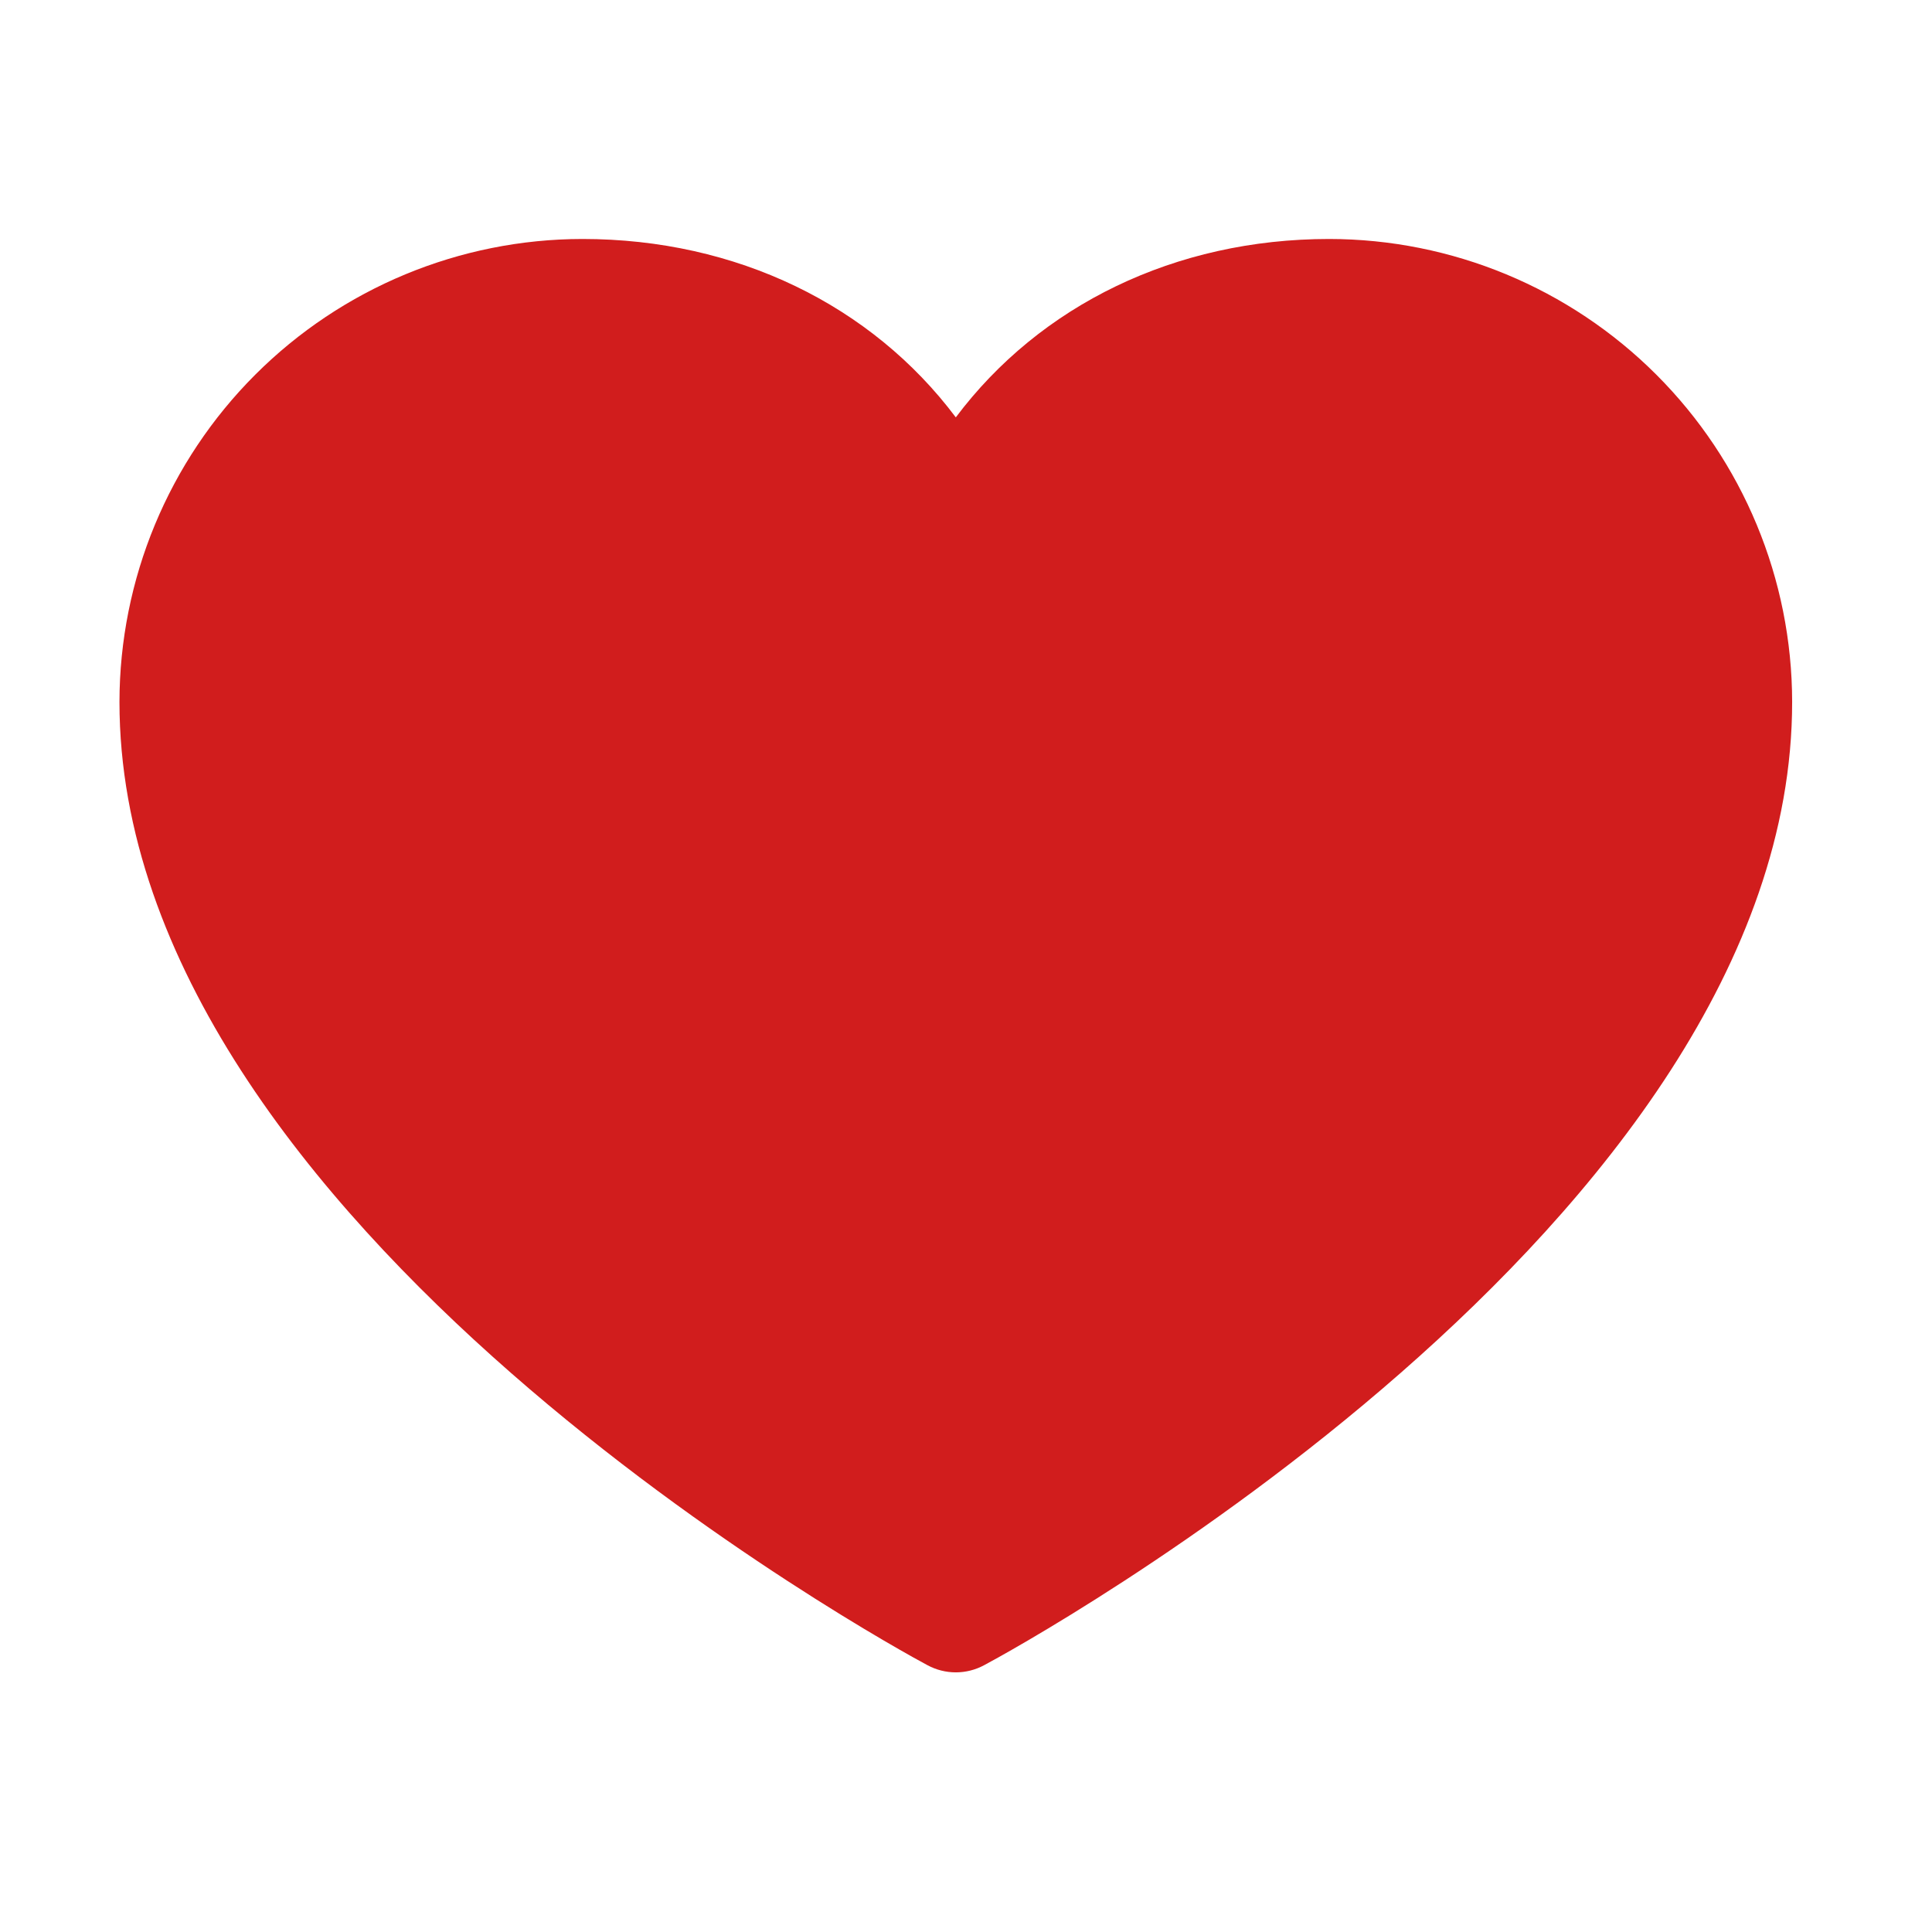 <svg width="36" height="36" viewBox="0 0 36 36" fill="none" xmlns="http://www.w3.org/2000/svg">
<path d="M33.394 13.08C33.394 22.82 18.953 30.703 18.337 31.029C18.175 31.116 17.994 31.162 17.81 31.162C17.626 31.162 17.445 31.116 17.283 31.029C16.668 30.703 2.226 22.82 2.226 13.08C2.229 10.792 3.138 8.6 4.756 6.982C6.373 5.365 8.566 4.455 10.853 4.453C13.726 4.453 16.242 5.688 17.81 7.777C19.378 5.688 21.894 4.453 24.767 4.453C27.054 4.455 29.247 5.365 30.864 6.982C32.482 8.6 33.392 10.792 33.394 13.08Z" fill="#D11D1D"/>
</svg>
